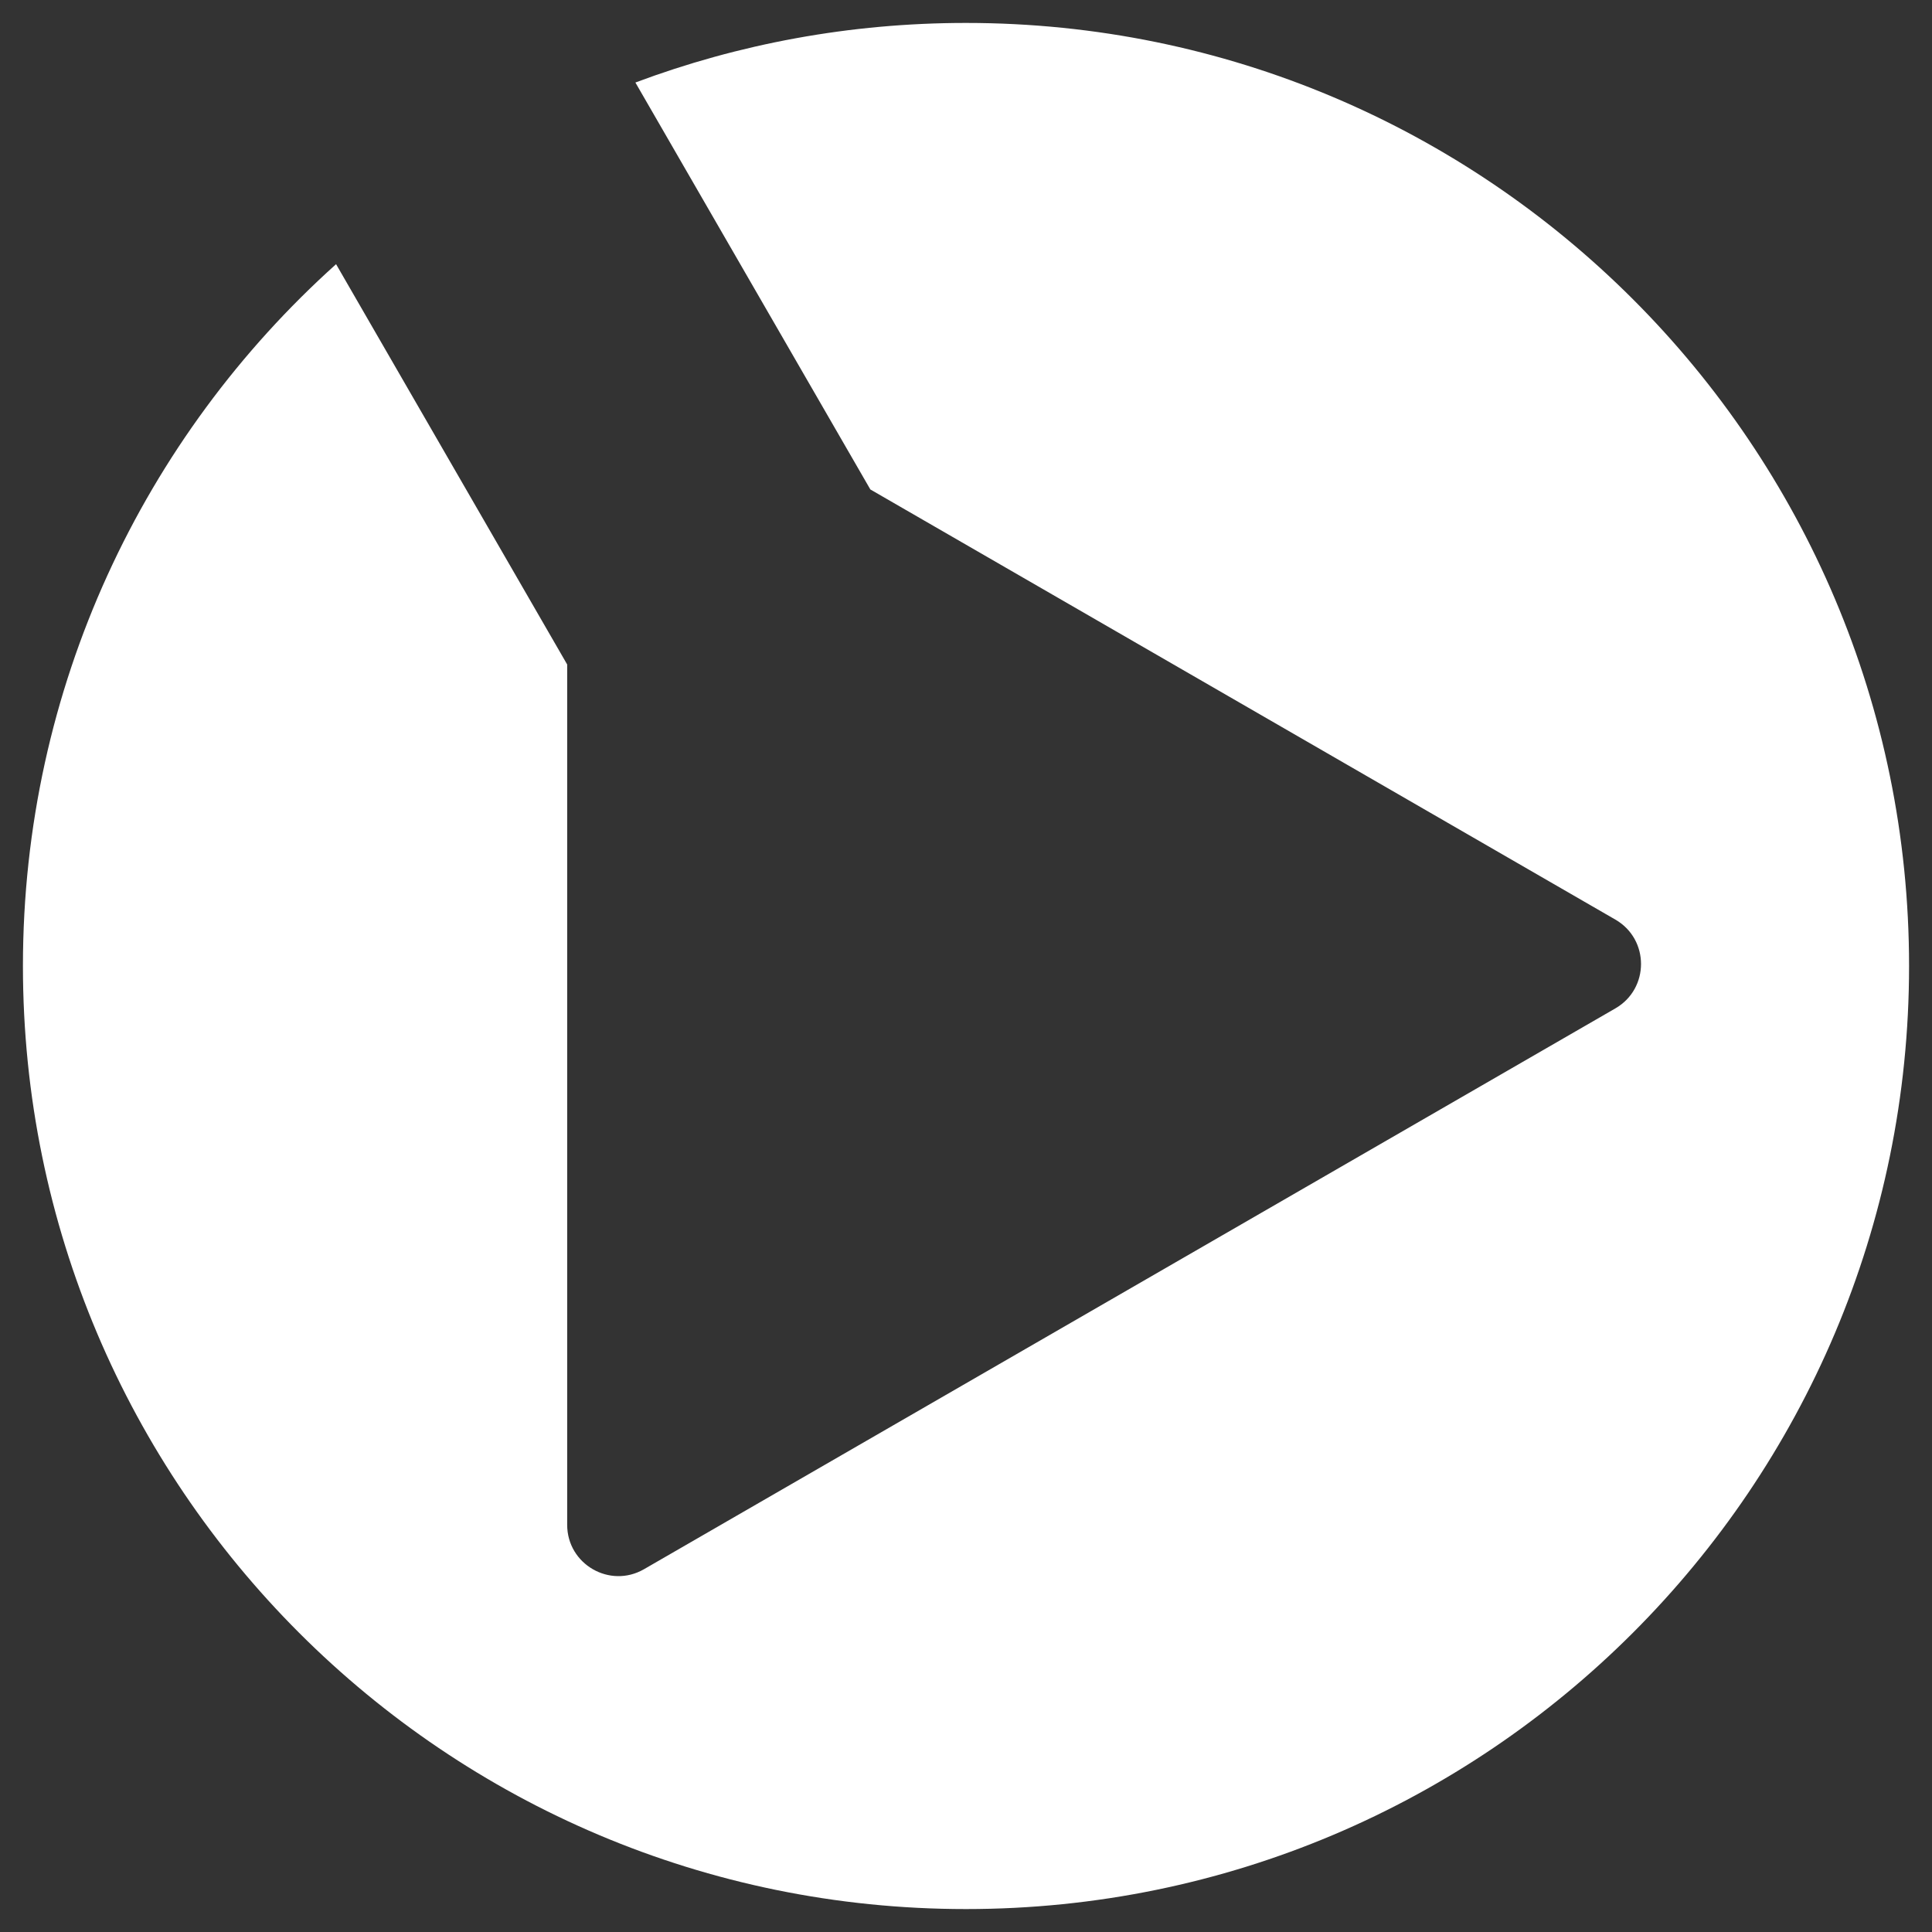 <?xml version="1.0" encoding="UTF-8"?>
<svg id="a" data-name="Ebene 1" xmlns="http://www.w3.org/2000/svg" viewBox="0 0 1000 1000">
  <rect x="0" y="0" width="1000" height="1000" fill="#333333" stroke="none"/>
  <defs>
    <style>
      .b {
        fill: #fff;
        stroke-width: 0px;
      }
    </style>
  </defs>
  <path class="b" d="M500,11.87c-60.21,0-117.87,10.91-171.12,30.84l121.61,210.63,385.64,222.65c17.68,10.21,17.68,35.73,0,45.94l-502.78,290.28c-17.68,10.21-39.78-2.55-39.78-22.97v-445.3l-119.62-207.2C74.45,226.1,11.87,355.74,11.87,500c0,269.59,218.54,488.13,488.13,488.13s488.13-218.54,488.13-488.13S769.59,11.87,500,11.87Z"/>
</svg>